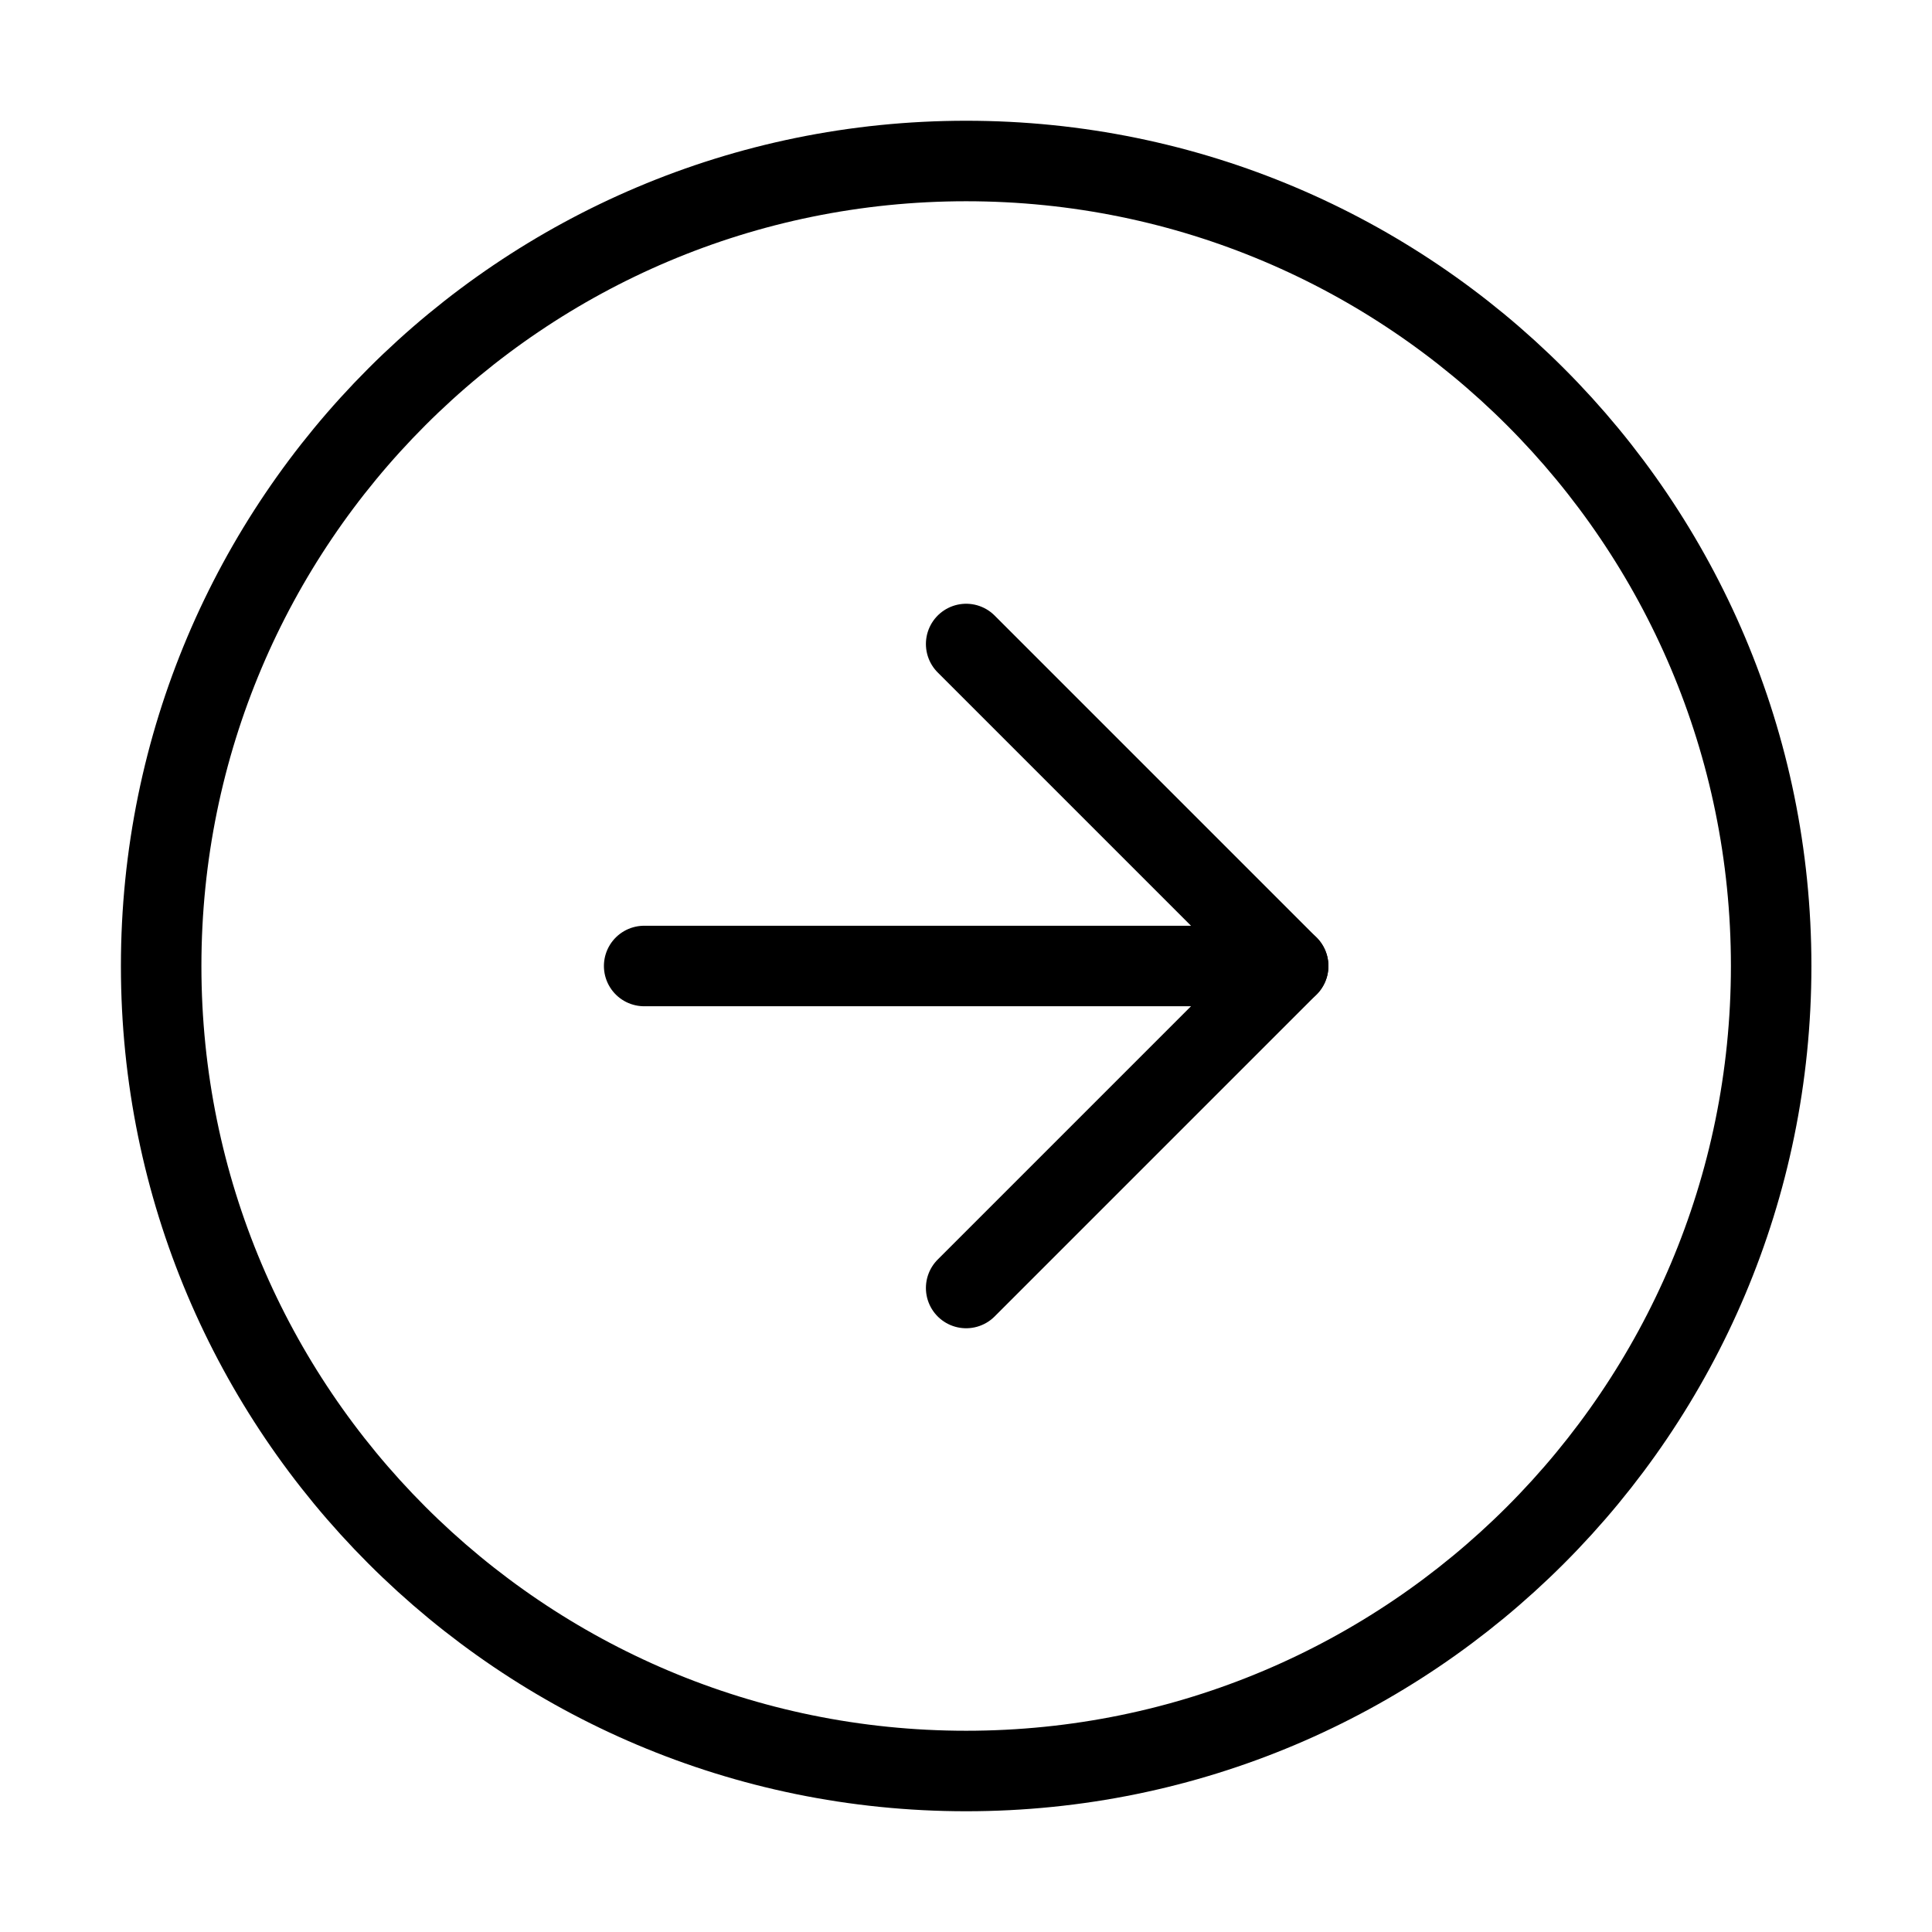 <svg width="24" height="24" viewBox="0 0 24 24" fill="none" xmlns="http://www.w3.org/2000/svg">
<path d="M12.002 22C6.479 22 2.002 17.523 2.002 12C2.002 6.477 6.479 2 12.002 2C17.525 2 22.002 6.477 22.002 12C22.002 17.523 17.525 22 12.002 22Z" stroke="black" stroke-linecap="round" stroke-linejoin="round"/>
<path d="M12.002 8L16.002 12L12.002 16" stroke="black" stroke-linecap="round" stroke-linejoin="round"/>
<path d="M8.002 12H16.002" stroke="black" stroke-linecap="round" stroke-linejoin="round"/>
</svg>
